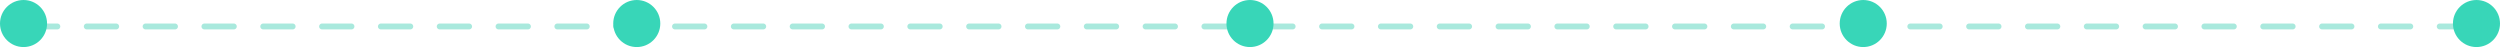 <svg width="1700" height="32" viewBox="0 0 1700 32" fill="none" xmlns="http://www.w3.org/2000/svg">
<path d="M19 18L1693.5 18" stroke="#A9E9DD" stroke-width="4" stroke-linecap="round" stroke-dasharray="20 20"/>
<circle cx="16" cy="16" r="16" fill="#38D6B8"/>
<circle cx="433" cy="16" r="16" fill="#38D6B8"/>
<circle cx="850" cy="16" r="16" fill="#38D6B8"/>
<circle cx="1267" cy="16" r="16" fill="#38D6B8"/>
<circle cx="1684" cy="16" r="16" fill="#38D6B8"/>
</svg>
